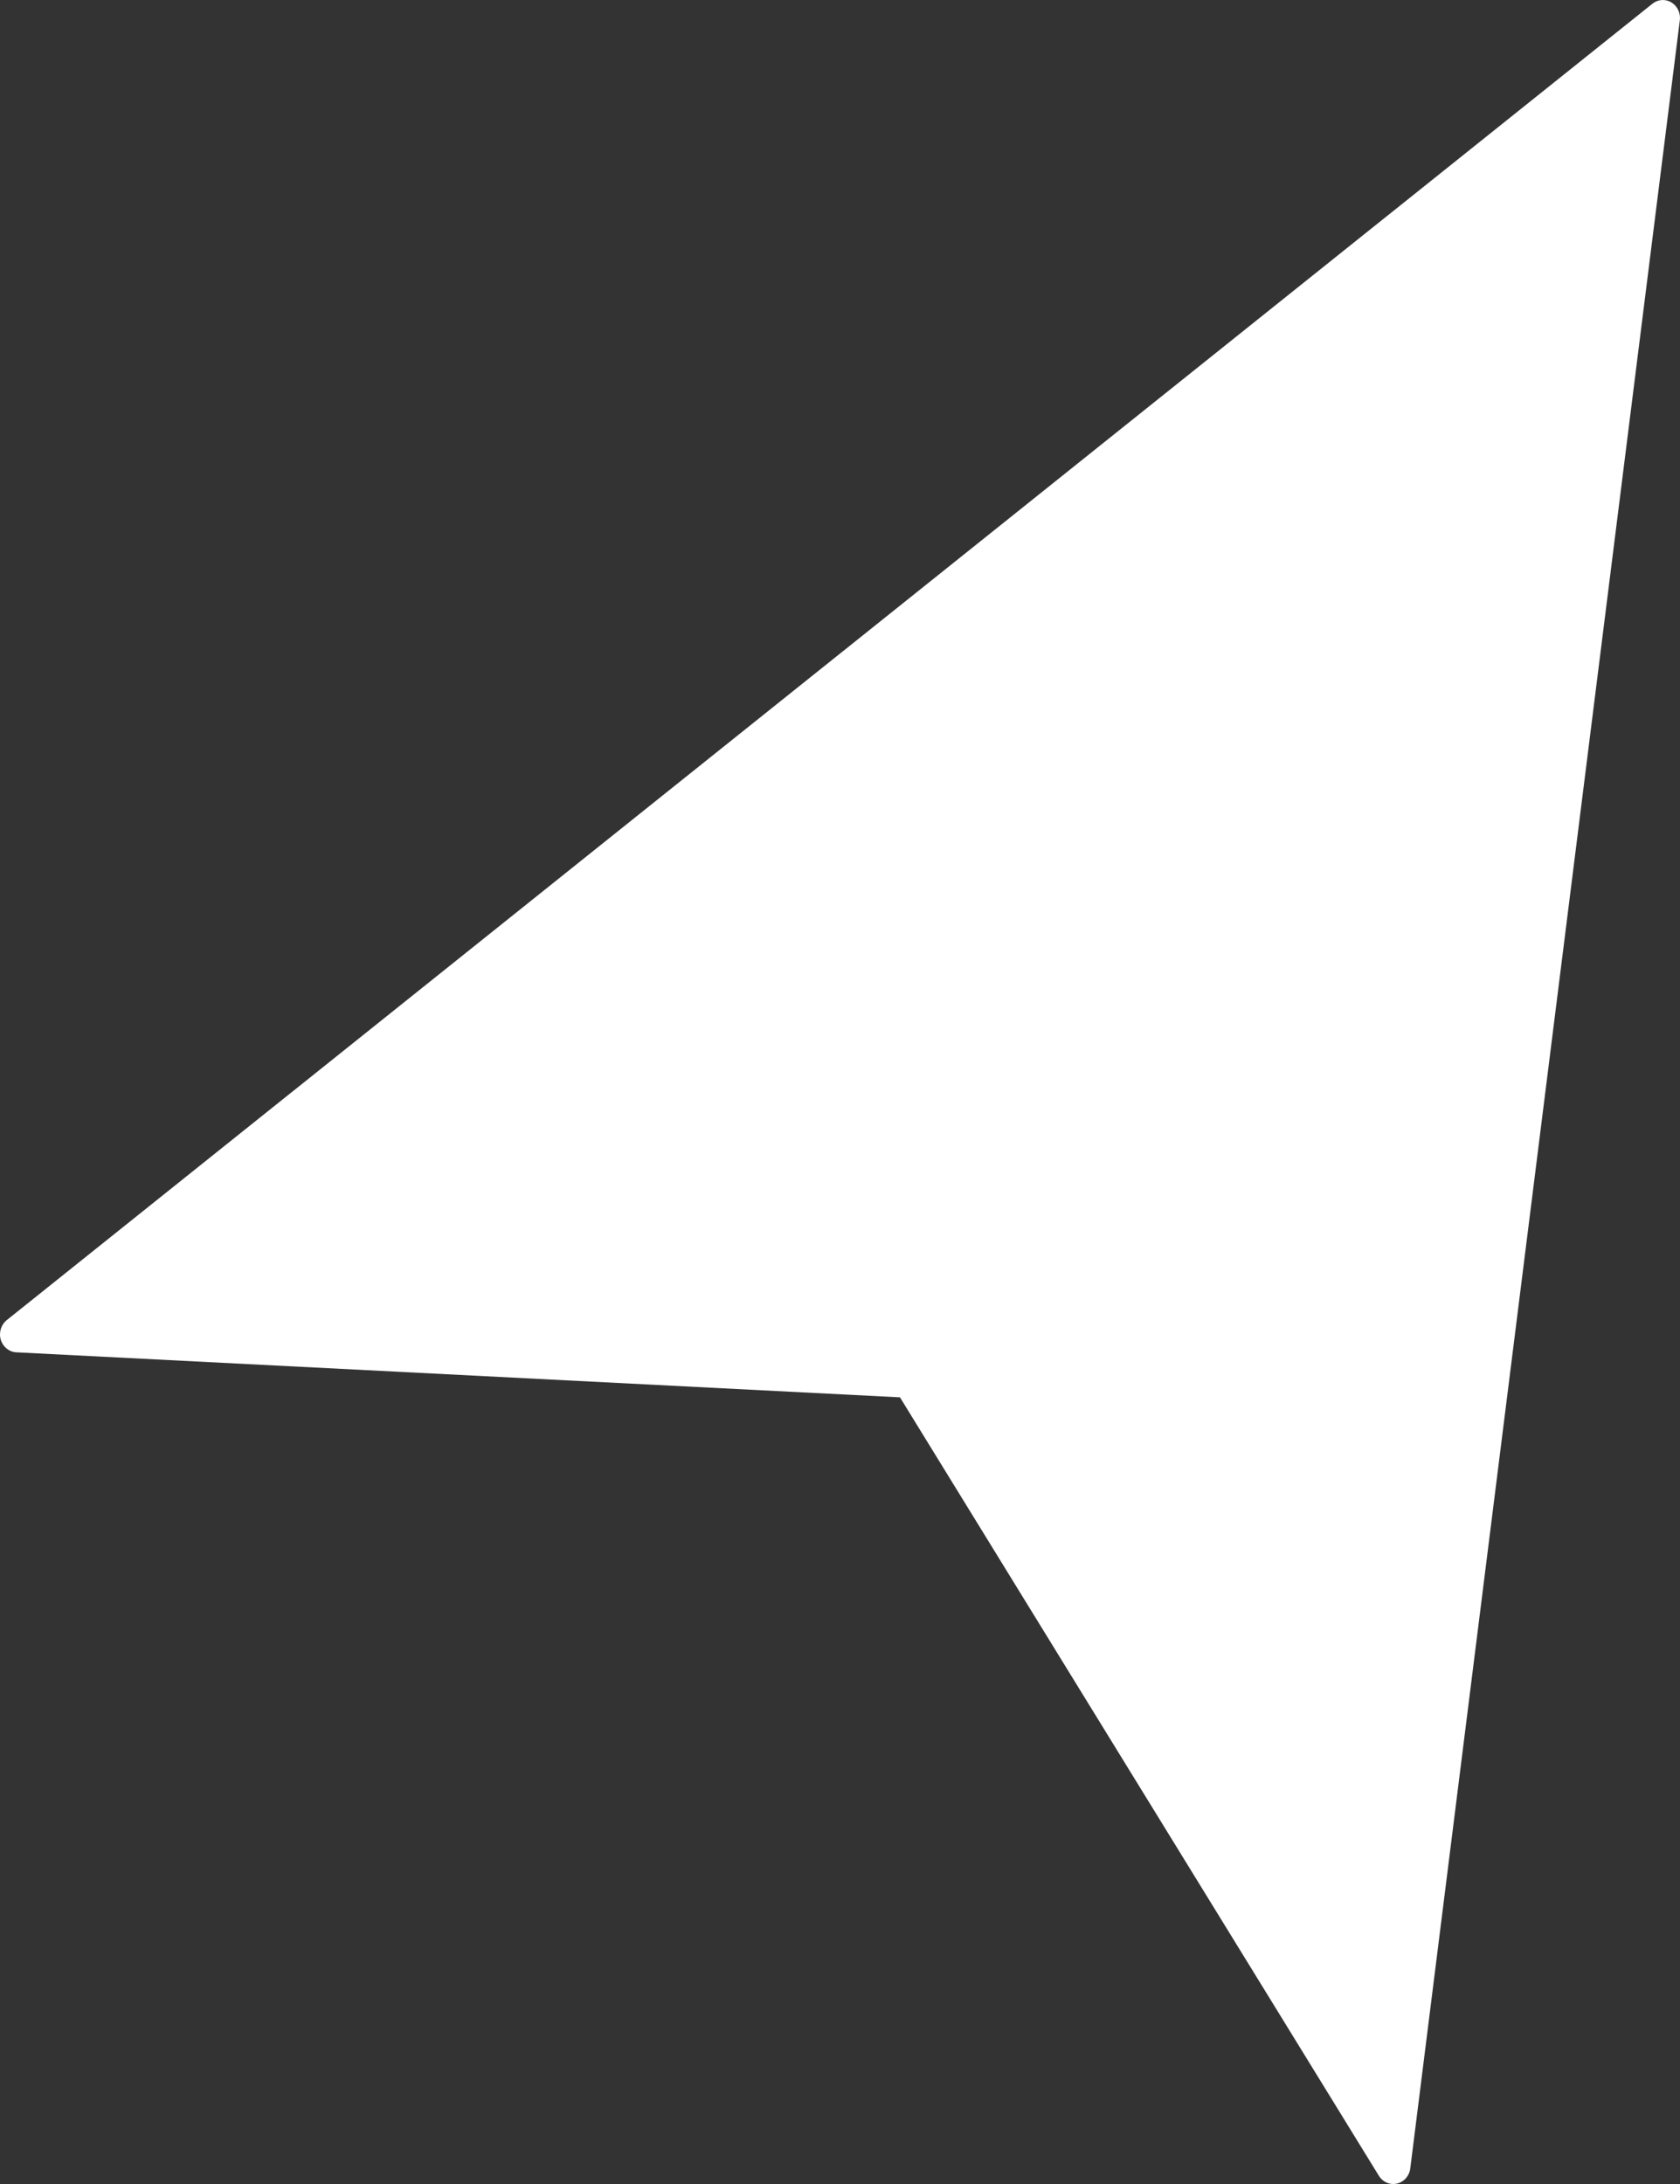 <svg width="20" height="26" viewBox="0 0 20 26" fill="none" xmlns="http://www.w3.org/2000/svg">
<rect x="0" y="0" width="20" height="26" fill="#333333" stroke="none"/>
<path d="M16.586 26C16.518 26 16.453 25.964 16.415 25.902L10.714 16.635L0.194 16.099C0.109 16.095 0.035 16.035 0.009 15.949C-0.016 15.864 0.012 15.771 0.08 15.716L19.672 0.044C19.737 -0.008 19.826 -0.015 19.898 0.029C19.969 0.072 20.009 0.156 19.998 0.241L16.789 25.814C16.778 25.903 16.715 25.975 16.631 25.995C16.616 25.998 16.601 26 16.586 26Z" fill="white"/>
</svg>
